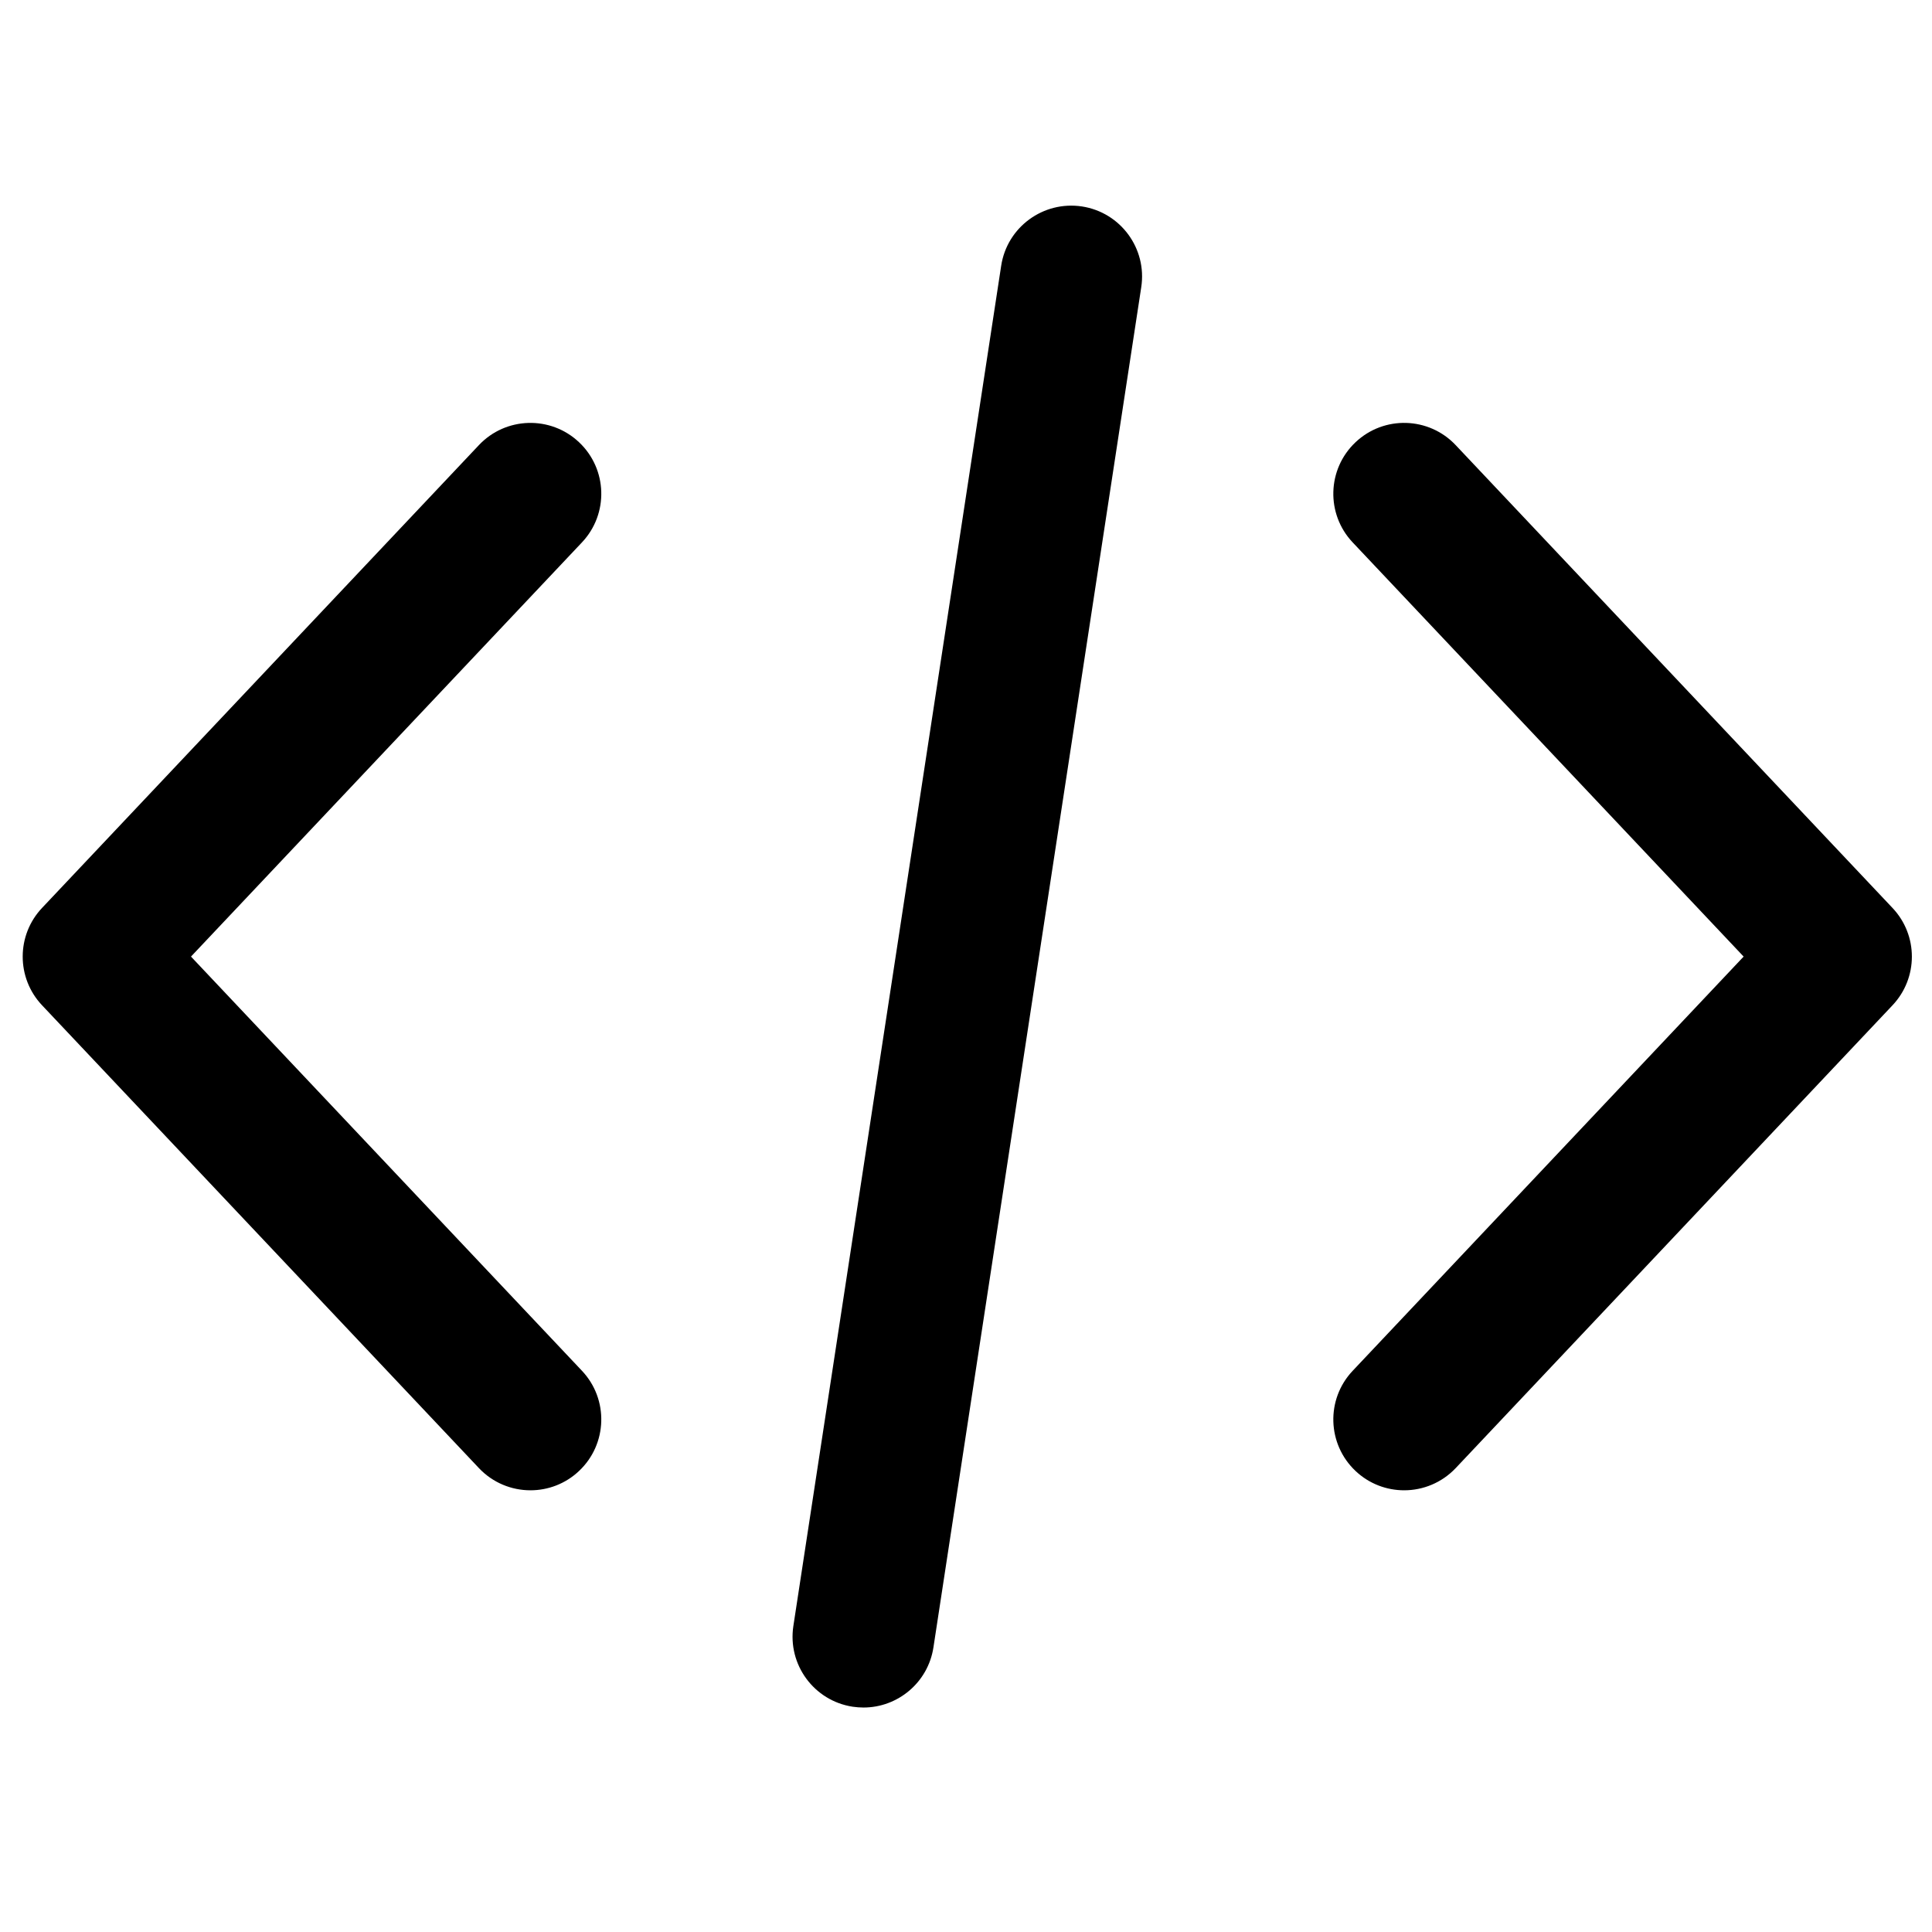 <svg width="48" height="48" viewBox="0 0 48 48" fill="none" xmlns="http://www.w3.org/2000/svg">
<g clip-path="url(#clip0)">
<path d="M47.02 22.559L36.166 11.059C35.499 10.352 34.385 10.319 33.678 10.987C32.971 11.654 32.939 12.768 33.606 13.475L43.32 23.766L33.606 34.058C32.939 34.765 32.971 35.878 33.678 36.546C34.018 36.867 34.453 37.026 34.886 37.026C35.353 37.026 35.82 36.84 36.166 36.475L47.02 24.975C47.66 24.296 47.66 23.237 47.02 22.559Z" fill="black"/>
<path d="M14.459 34.057L4.745 23.766L14.459 13.475C15.126 12.768 15.094 11.654 14.386 10.987C13.68 10.32 12.565 10.352 11.898 11.059L1.044 22.558C0.404 23.236 0.404 24.297 1.044 24.975L11.899 36.475C12.245 36.841 12.711 37.026 13.179 37.026C13.612 37.026 14.047 36.867 14.386 36.546C15.094 35.879 15.126 34.764 14.459 34.057Z" fill="black"/>
<path d="M26.88 5.129C25.919 4.984 25.02 5.643 24.874 6.603L19.711 40.397C19.564 41.358 20.224 42.256 21.185 42.403C21.276 42.416 21.365 42.423 21.453 42.423C22.308 42.423 23.058 41.799 23.191 40.929L28.354 7.135C28.501 6.174 27.841 5.276 26.88 5.129Z" fill="black"/>
</g>
<defs>
<clipPath id="clip0">
<rect width="46.935" height="46.935" fill="white" transform="translate(0.564 0.298)"/>
</clipPath>
</defs>
</svg>
